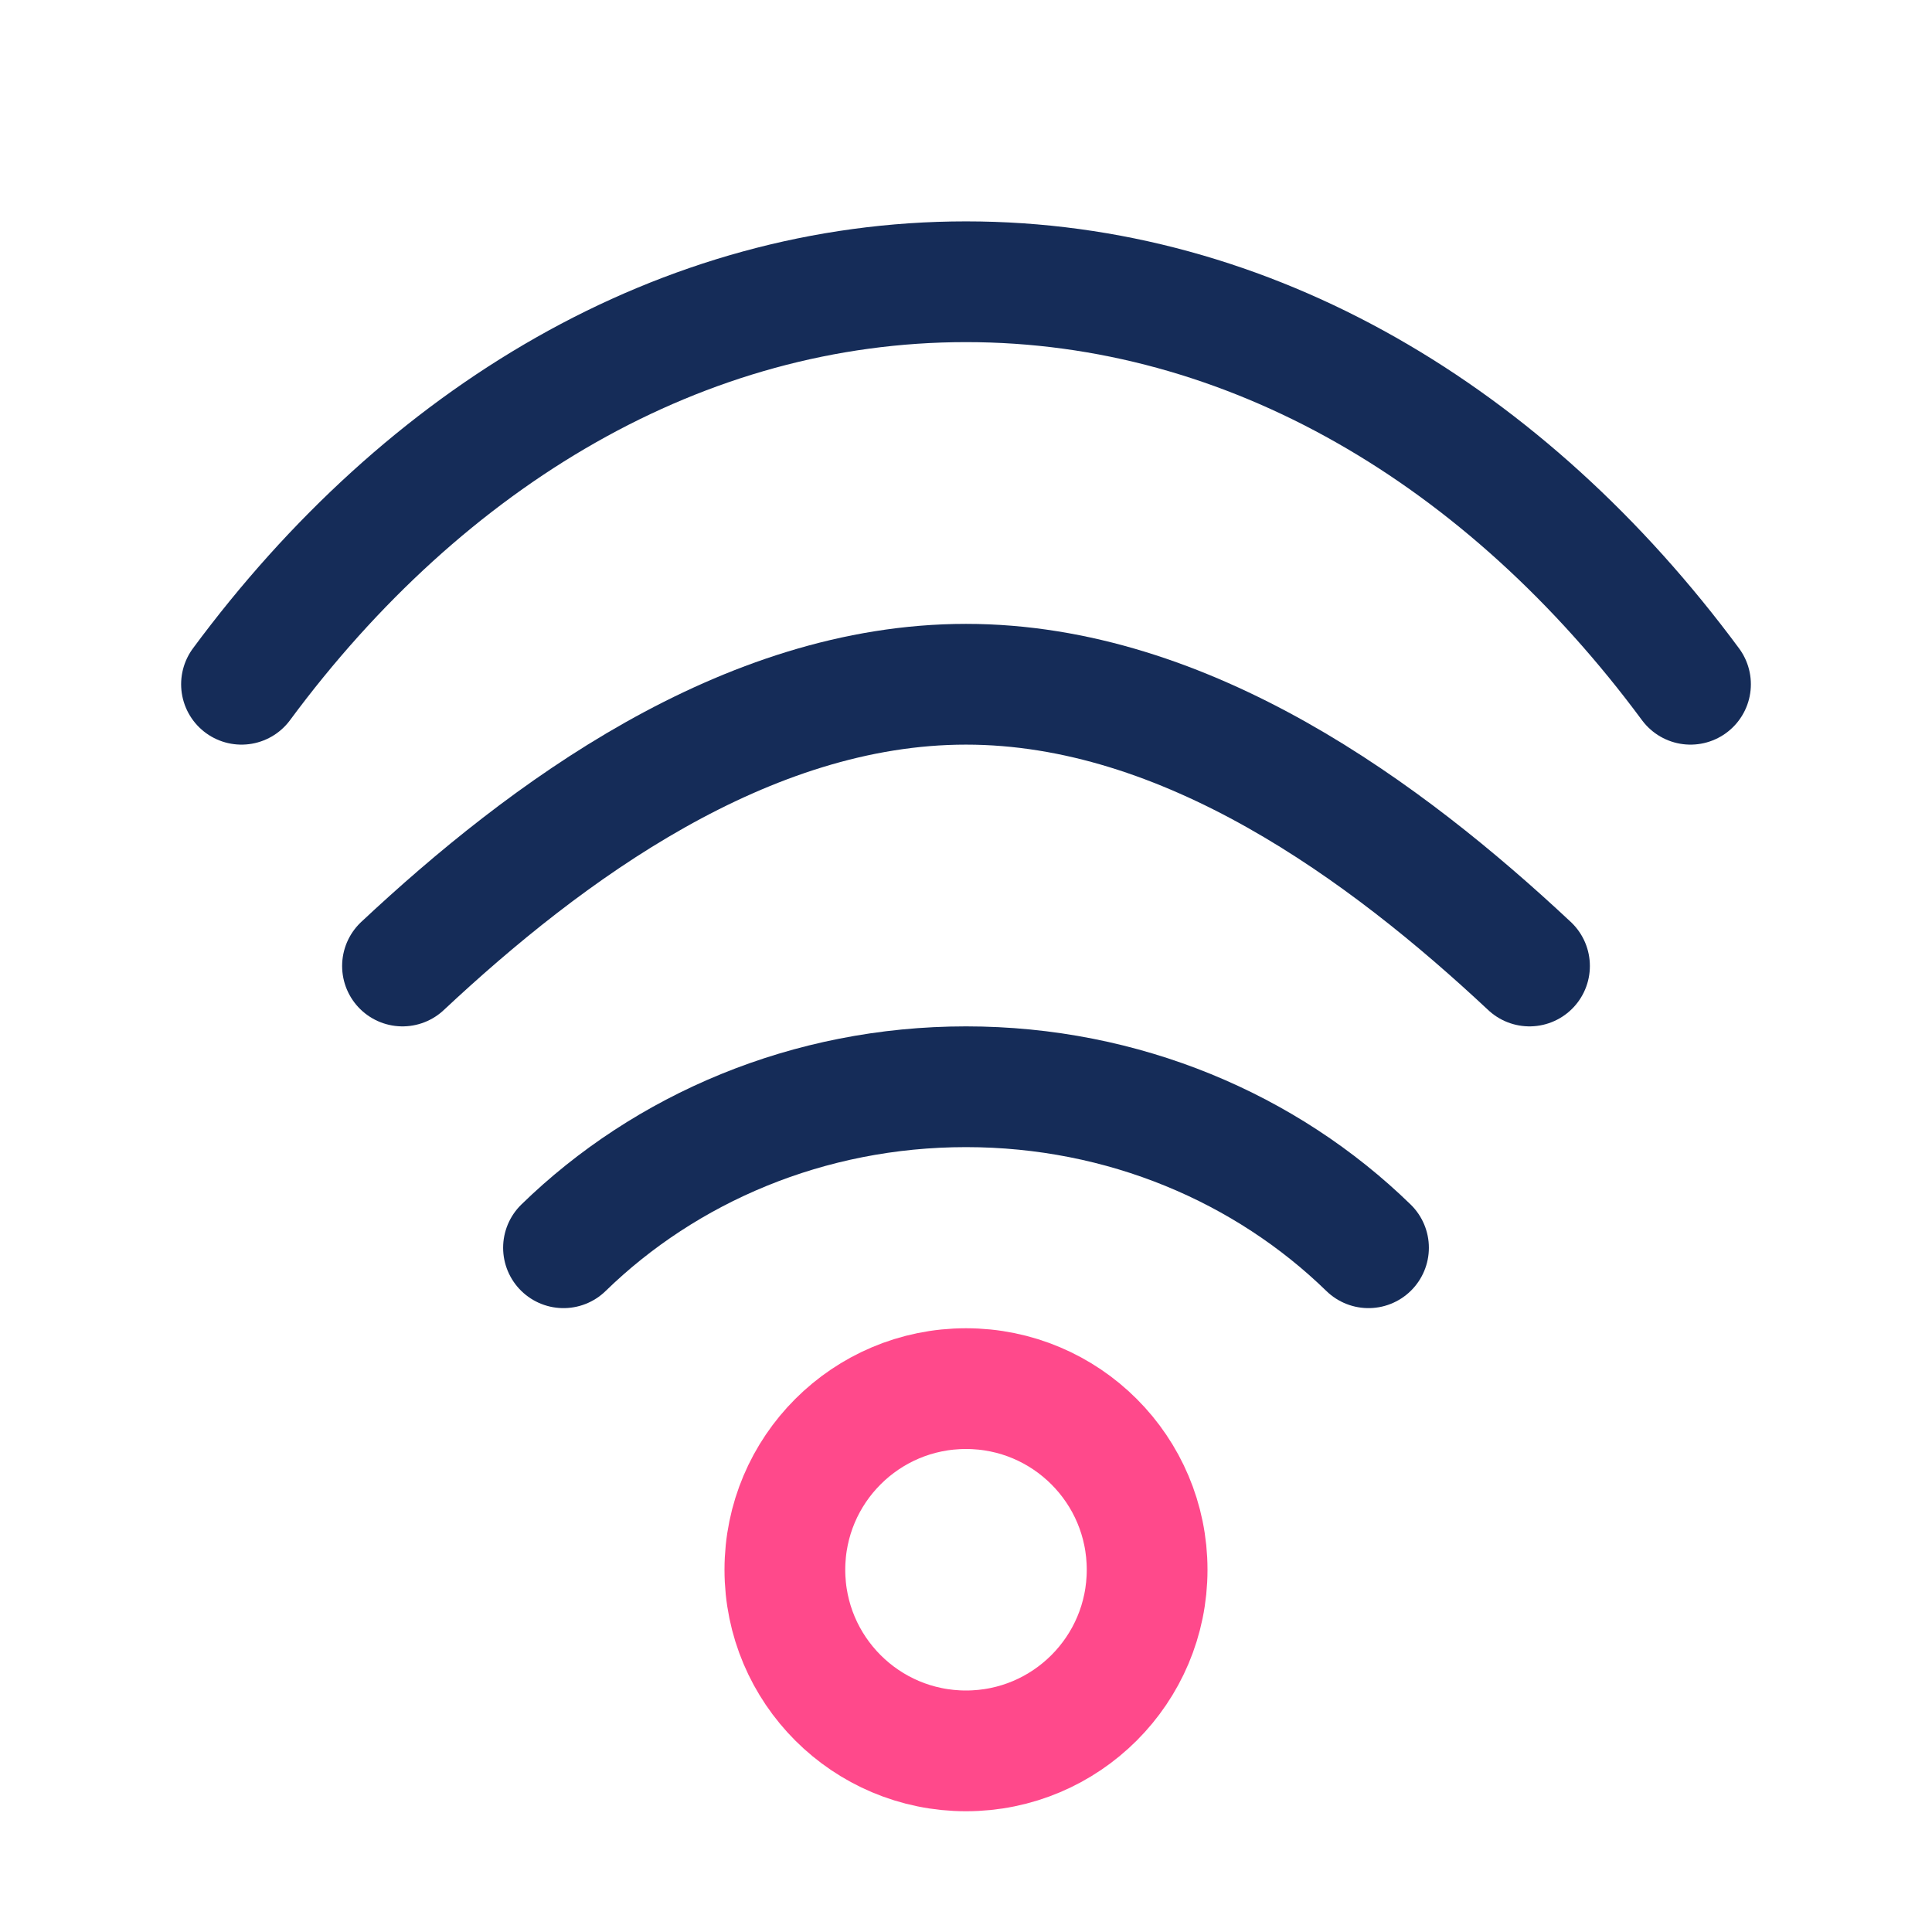 <svg width="48" height="48" viewBox="0 0 48 48" fill="none" xmlns="http://www.w3.org/2000/svg">
<path d="M14 31C16.535 28.532 20.079 27 24 27C27.921 27 31.465 28.532 34 31" stroke="#152C58" stroke-width="3" stroke-linecap="round"/>
<path d="M10 24C13.55 20.678 18.511 17 24 17C29.489 17 34.45 20.678 38 24" stroke="#152C58" stroke-width="3" stroke-linecap="round"/>
<path d="M6 17C10.564 10.831 16.942 7 24 7C31.058 7 37.436 10.831 42 17" stroke="#152C58" stroke-width="3" stroke-linecap="round"/>
<circle cx="24" cy="39" r="4.5" stroke="#FF498B" stroke-width="3"/>
</svg>
